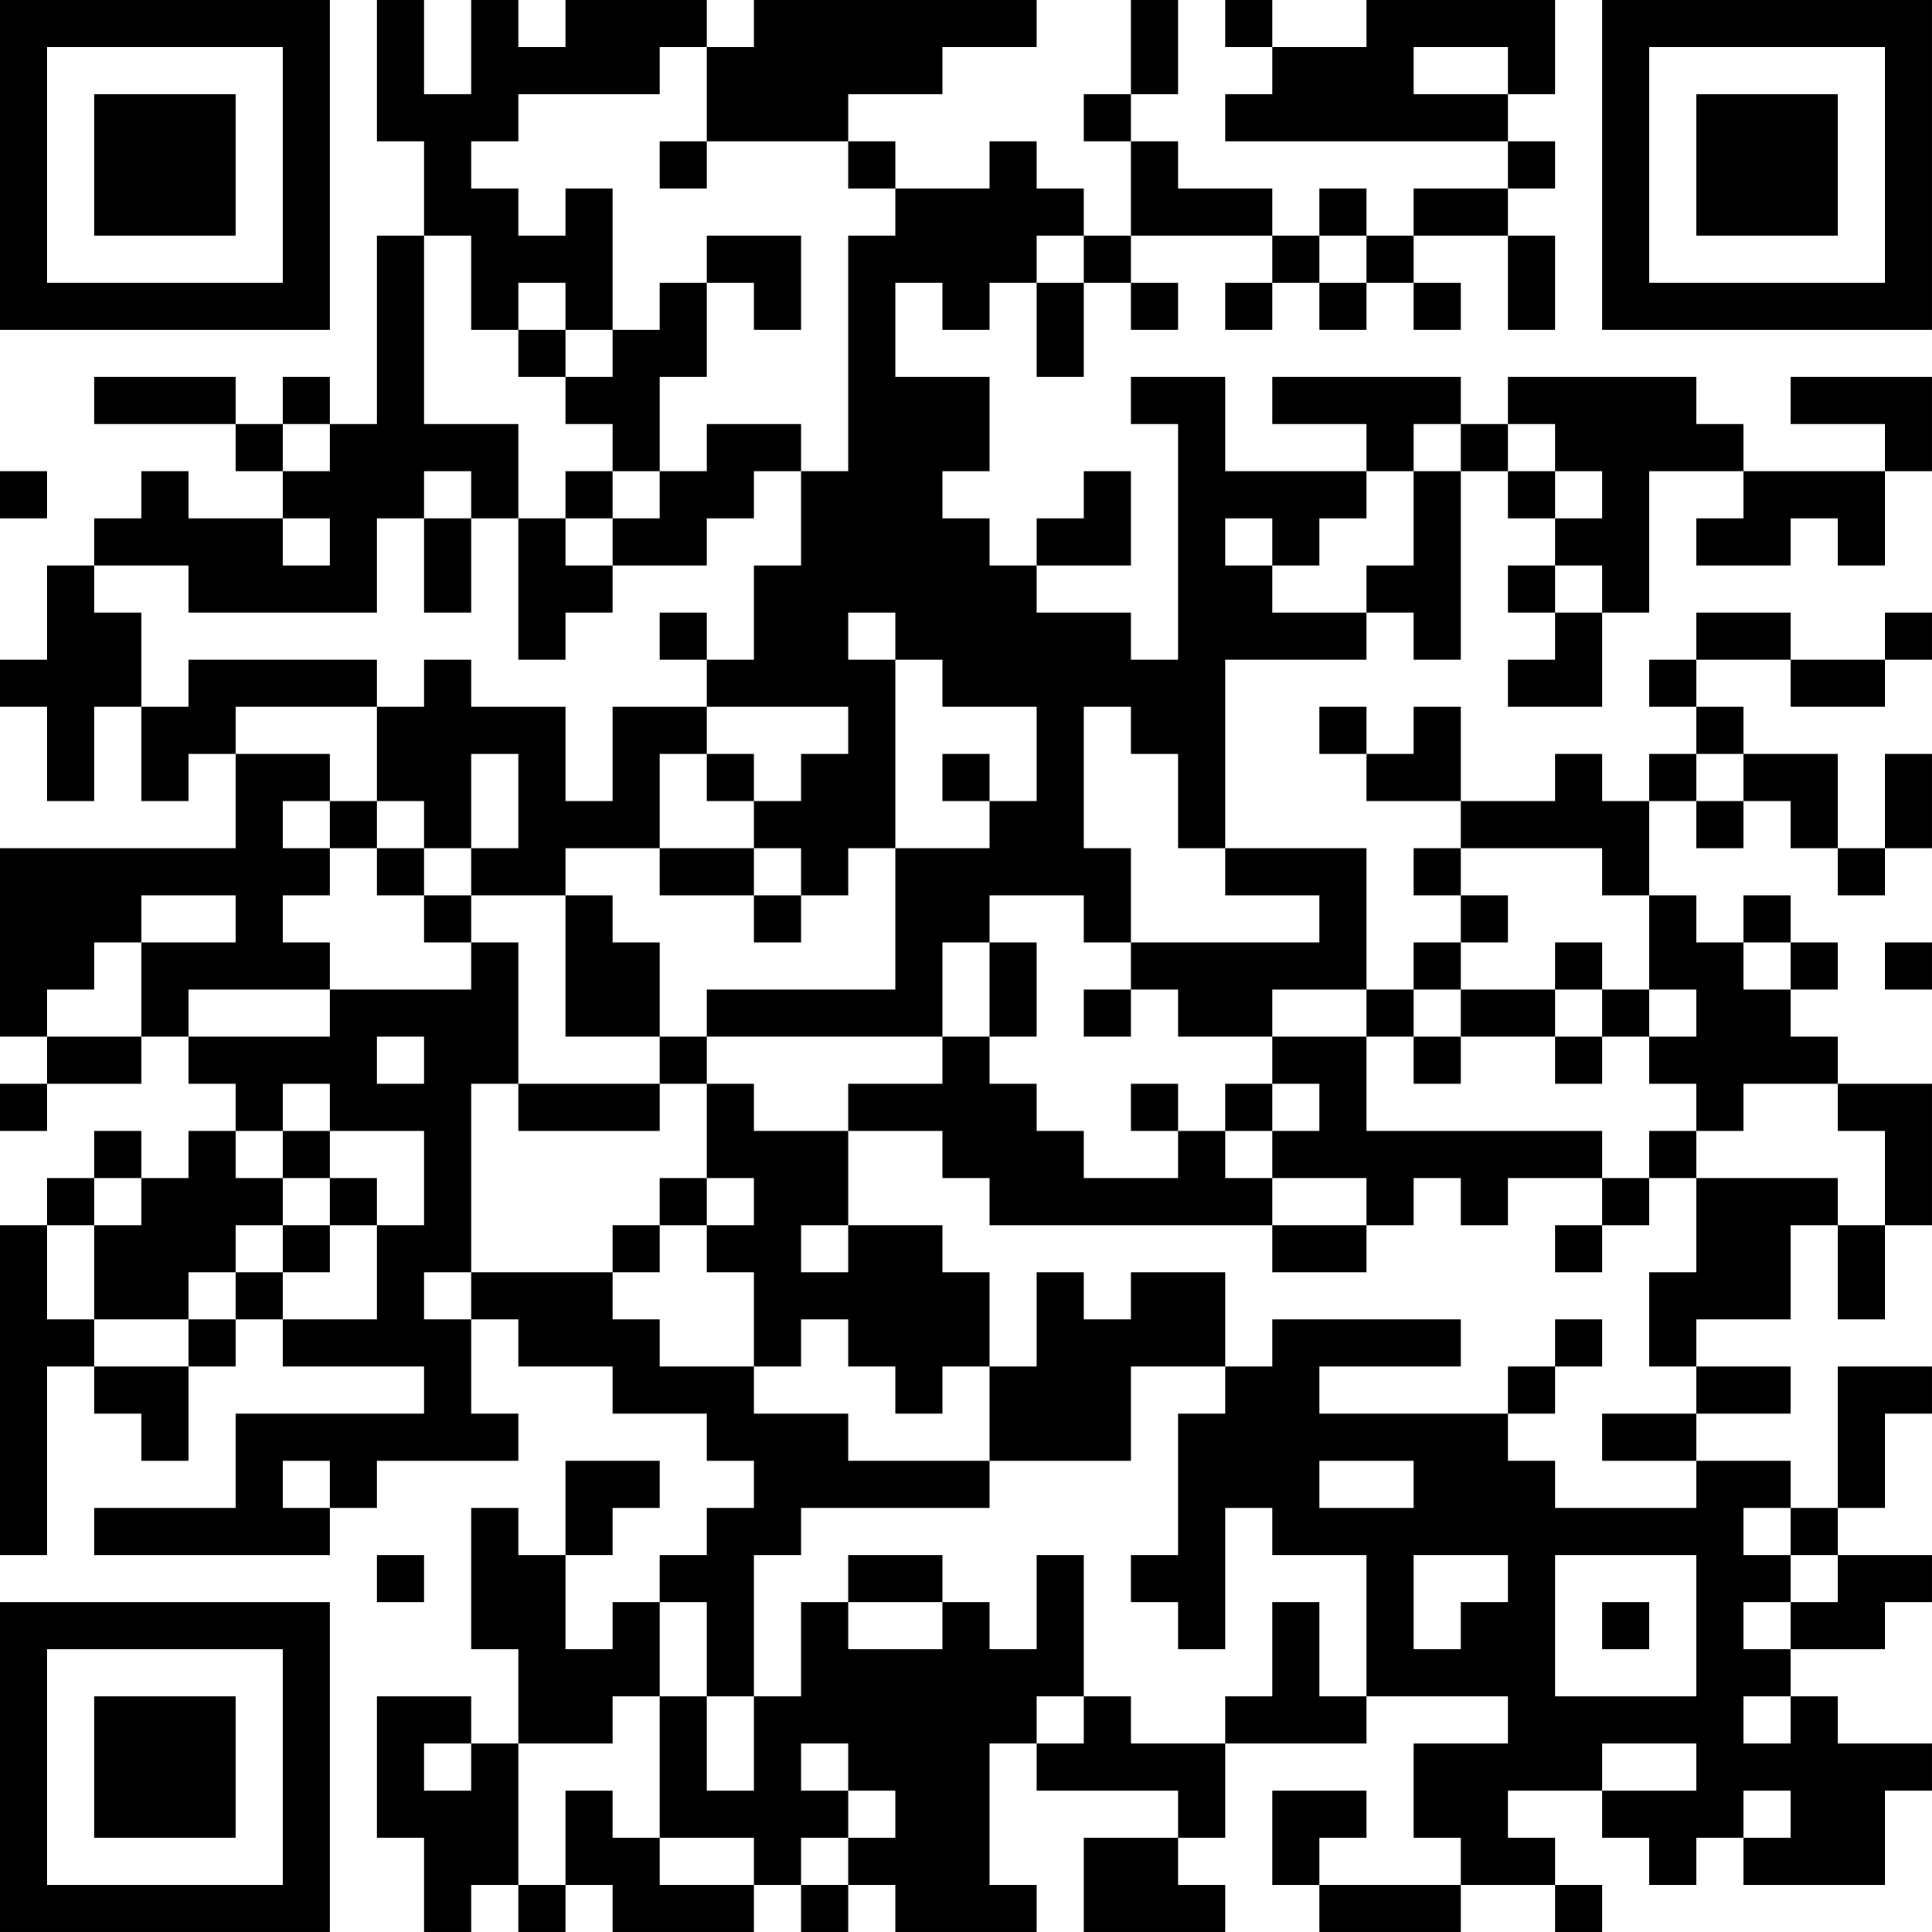 <?xml version="1.0" encoding="UTF-8"?>
<svg xmlns="http://www.w3.org/2000/svg" version="1.1" width="200" height="200" viewBox="0 0 200 200"><rect x="0" y="0" width="200" height="200" fill="#ffffff"/><g transform="scale(4.878)"><g transform="translate(0,0)"><path fill-rule="evenodd" d="M8 0L8 3L9 3L9 5L8 5L8 9L7 9L7 8L6 8L6 9L5 9L5 8L2 8L2 9L5 9L5 10L6 10L6 11L4 11L4 10L3 10L3 11L2 11L2 12L1 12L1 14L0 14L0 15L1 15L1 17L2 17L2 15L3 15L3 17L4 17L4 16L5 16L5 18L0 18L0 22L1 22L1 23L0 23L0 24L1 24L1 23L3 23L3 22L4 22L4 23L5 23L5 24L4 24L4 25L3 25L3 24L2 24L2 25L1 25L1 26L0 26L0 33L1 33L1 29L2 29L2 30L3 30L3 31L4 31L4 29L5 29L5 28L6 28L6 29L9 29L9 30L5 30L5 32L2 32L2 33L7 33L7 32L8 32L8 31L11 31L11 30L10 30L10 28L11 28L11 29L13 29L13 30L15 30L15 31L16 31L16 32L15 32L15 33L14 33L14 34L13 34L13 35L12 35L12 33L13 33L13 32L14 32L14 31L12 31L12 33L11 33L11 32L10 32L10 35L11 35L11 37L10 37L10 36L8 36L8 39L9 39L9 41L10 41L10 40L11 40L11 41L12 41L12 40L13 40L13 41L16 41L16 40L17 40L17 41L18 41L18 40L19 40L19 41L22 41L22 40L21 40L21 37L22 37L22 38L25 38L25 39L23 39L23 41L26 41L26 40L25 40L25 39L26 39L26 37L29 37L29 36L32 36L32 37L30 37L30 39L31 39L31 40L28 40L28 39L29 39L29 38L27 38L27 40L28 40L28 41L31 41L31 40L33 40L33 41L34 41L34 40L33 40L33 39L32 39L32 38L34 38L34 39L35 39L35 40L36 40L36 39L37 39L37 40L40 40L40 38L41 38L41 37L39 37L39 36L38 36L38 35L40 35L40 34L41 34L41 33L39 33L39 32L40 32L40 30L41 30L41 29L39 29L39 32L38 32L38 31L36 31L36 30L38 30L38 29L36 29L36 28L38 28L38 26L39 26L39 28L40 28L40 26L41 26L41 23L39 23L39 22L38 22L38 21L39 21L39 20L38 20L38 19L37 19L37 20L36 20L36 19L35 19L35 17L36 17L36 18L37 18L37 17L38 17L38 18L39 18L39 19L40 19L40 18L41 18L41 16L40 16L40 18L39 18L39 16L37 16L37 15L36 15L36 14L38 14L38 15L40 15L40 14L41 14L41 13L40 13L40 14L38 14L38 13L36 13L36 14L35 14L35 15L36 15L36 16L35 16L35 17L34 17L34 16L33 16L33 17L31 17L31 15L30 15L30 16L29 16L29 15L28 15L28 16L29 16L29 17L31 17L31 18L30 18L30 19L31 19L31 20L30 20L30 21L29 21L29 18L26 18L26 14L29 14L29 13L30 13L30 14L31 14L31 10L32 10L32 11L33 11L33 12L32 12L32 13L33 13L33 14L32 14L32 15L34 15L34 13L35 13L35 10L37 10L37 11L36 11L36 12L38 12L38 11L39 11L39 12L40 12L40 10L41 10L41 8L38 8L38 9L40 9L40 10L37 10L37 9L36 9L36 8L32 8L32 9L31 9L31 8L27 8L27 9L29 9L29 10L26 10L26 8L24 8L24 9L25 9L25 14L24 14L24 13L22 13L22 12L24 12L24 10L23 10L23 11L22 11L22 12L21 12L21 11L20 11L20 10L21 10L21 8L19 8L19 6L20 6L20 7L21 7L21 6L22 6L22 8L23 8L23 6L24 6L24 7L25 7L25 6L24 6L24 5L27 5L27 6L26 6L26 7L27 7L27 6L28 6L28 7L29 7L29 6L30 6L30 7L31 7L31 6L30 6L30 5L32 5L32 7L33 7L33 5L32 5L32 4L33 4L33 3L32 3L32 2L33 2L33 0L29 0L29 1L27 1L27 0L26 0L26 1L27 1L27 2L26 2L26 3L32 3L32 4L30 4L30 5L29 5L29 4L28 4L28 5L27 5L27 4L25 4L25 3L24 3L24 2L25 2L25 0L24 0L24 2L23 2L23 3L24 3L24 5L23 5L23 4L22 4L22 3L21 3L21 4L19 4L19 3L18 3L18 2L20 2L20 1L22 1L22 0L16 0L16 1L15 1L15 0L12 0L12 1L11 1L11 0L10 0L10 2L9 2L9 0ZM14 1L14 2L11 2L11 3L10 3L10 4L11 4L11 5L12 5L12 4L13 4L13 7L12 7L12 6L11 6L11 7L10 7L10 5L9 5L9 9L11 9L11 11L10 11L10 10L9 10L9 11L8 11L8 13L4 13L4 12L2 12L2 13L3 13L3 15L4 15L4 14L8 14L8 15L5 15L5 16L7 16L7 17L6 17L6 18L7 18L7 19L6 19L6 20L7 20L7 21L4 21L4 22L7 22L7 21L10 21L10 20L11 20L11 23L10 23L10 27L9 27L9 28L10 28L10 27L13 27L13 28L14 28L14 29L16 29L16 30L18 30L18 31L21 31L21 32L17 32L17 33L16 33L16 36L15 36L15 34L14 34L14 36L13 36L13 37L11 37L11 40L12 40L12 38L13 38L13 39L14 39L14 40L16 40L16 39L14 39L14 36L15 36L15 38L16 38L16 36L17 36L17 34L18 34L18 35L20 35L20 34L21 34L21 35L22 35L22 33L23 33L23 36L22 36L22 37L23 37L23 36L24 36L24 37L26 37L26 36L27 36L27 34L28 34L28 36L29 36L29 33L27 33L27 32L26 32L26 35L25 35L25 34L24 34L24 33L25 33L25 30L26 30L26 29L27 29L27 28L31 28L31 29L28 29L28 30L32 30L32 31L33 31L33 32L36 32L36 31L34 31L34 30L36 30L36 29L35 29L35 27L36 27L36 25L39 25L39 26L40 26L40 24L39 24L39 23L37 23L37 24L36 24L36 23L35 23L35 22L36 22L36 21L35 21L35 19L34 19L34 18L31 18L31 19L32 19L32 20L31 20L31 21L30 21L30 22L29 22L29 21L27 21L27 22L25 22L25 21L24 21L24 20L28 20L28 19L26 19L26 18L25 18L25 16L24 16L24 15L23 15L23 18L24 18L24 20L23 20L23 19L21 19L21 20L20 20L20 22L15 22L15 21L19 21L19 18L21 18L21 17L22 17L22 15L20 15L20 14L19 14L19 13L18 13L18 14L19 14L19 18L18 18L18 19L17 19L17 18L16 18L16 17L17 17L17 16L18 16L18 15L15 15L15 14L16 14L16 12L17 12L17 10L18 10L18 5L19 5L19 4L18 4L18 3L15 3L15 1ZM30 1L30 2L32 2L32 1ZM14 3L14 4L15 4L15 3ZM15 5L15 6L14 6L14 7L13 7L13 8L12 8L12 7L11 7L11 8L12 8L12 9L13 9L13 10L12 10L12 11L11 11L11 14L12 14L12 13L13 13L13 12L15 12L15 11L16 11L16 10L17 10L17 9L15 9L15 10L14 10L14 8L15 8L15 6L16 6L16 7L17 7L17 5ZM22 5L22 6L23 6L23 5ZM28 5L28 6L29 6L29 5ZM6 9L6 10L7 10L7 9ZM30 9L30 10L29 10L29 11L28 11L28 12L27 12L27 11L26 11L26 12L27 12L27 13L29 13L29 12L30 12L30 10L31 10L31 9ZM32 9L32 10L33 10L33 11L34 11L34 10L33 10L33 9ZM0 10L0 11L1 11L1 10ZM13 10L13 11L12 11L12 12L13 12L13 11L14 11L14 10ZM6 11L6 12L7 12L7 11ZM9 11L9 13L10 13L10 11ZM33 12L33 13L34 13L34 12ZM14 13L14 14L15 14L15 13ZM9 14L9 15L8 15L8 17L7 17L7 18L8 18L8 19L9 19L9 20L10 20L10 19L12 19L12 22L14 22L14 23L11 23L11 24L14 24L14 23L15 23L15 25L14 25L14 26L13 26L13 27L14 27L14 26L15 26L15 27L16 27L16 29L17 29L17 28L18 28L18 29L19 29L19 30L20 30L20 29L21 29L21 31L24 31L24 29L26 29L26 27L24 27L24 28L23 28L23 27L22 27L22 29L21 29L21 27L20 27L20 26L18 26L18 24L20 24L20 25L21 25L21 26L27 26L27 27L29 27L29 26L30 26L30 25L31 25L31 26L32 26L32 25L34 25L34 26L33 26L33 27L34 27L34 26L35 26L35 25L36 25L36 24L35 24L35 25L34 25L34 24L29 24L29 22L27 22L27 23L26 23L26 24L25 24L25 23L24 23L24 24L25 24L25 25L23 25L23 24L22 24L22 23L21 23L21 22L22 22L22 20L21 20L21 22L20 22L20 23L18 23L18 24L16 24L16 23L15 23L15 22L14 22L14 20L13 20L13 19L12 19L12 18L14 18L14 19L16 19L16 20L17 20L17 19L16 19L16 18L14 18L14 16L15 16L15 17L16 17L16 16L15 16L15 15L13 15L13 17L12 17L12 15L10 15L10 14ZM10 16L10 18L9 18L9 17L8 17L8 18L9 18L9 19L10 19L10 18L11 18L11 16ZM20 16L20 17L21 17L21 16ZM36 16L36 17L37 17L37 16ZM3 19L3 20L2 20L2 21L1 21L1 22L3 22L3 20L5 20L5 19ZM33 20L33 21L31 21L31 22L30 22L30 23L31 23L31 22L33 22L33 23L34 23L34 22L35 22L35 21L34 21L34 20ZM37 20L37 21L38 21L38 20ZM40 20L40 21L41 21L41 20ZM23 21L23 22L24 22L24 21ZM33 21L33 22L34 22L34 21ZM8 22L8 23L9 23L9 22ZM6 23L6 24L5 24L5 25L6 25L6 26L5 26L5 27L4 27L4 28L2 28L2 26L3 26L3 25L2 25L2 26L1 26L1 28L2 28L2 29L4 29L4 28L5 28L5 27L6 27L6 28L8 28L8 26L9 26L9 24L7 24L7 23ZM27 23L27 24L26 24L26 25L27 25L27 26L29 26L29 25L27 25L27 24L28 24L28 23ZM6 24L6 25L7 25L7 26L6 26L6 27L7 27L7 26L8 26L8 25L7 25L7 24ZM15 25L15 26L16 26L16 25ZM17 26L17 27L18 27L18 26ZM33 28L33 29L32 29L32 30L33 30L33 29L34 29L34 28ZM6 31L6 32L7 32L7 31ZM28 31L28 32L30 32L30 31ZM37 32L37 33L38 33L38 34L37 34L37 35L38 35L38 34L39 34L39 33L38 33L38 32ZM8 33L8 34L9 34L9 33ZM18 33L18 34L20 34L20 33ZM30 33L30 35L31 35L31 34L32 34L32 33ZM33 33L33 36L36 36L36 33ZM34 34L34 35L35 35L35 34ZM37 36L37 37L38 37L38 36ZM9 37L9 38L10 38L10 37ZM17 37L17 38L18 38L18 39L17 39L17 40L18 40L18 39L19 39L19 38L18 38L18 37ZM34 37L34 38L36 38L36 37ZM37 38L37 39L38 39L38 38ZM0 0L0 7L7 7L7 0ZM1 1L1 6L6 6L6 1ZM2 2L2 5L5 5L5 2ZM34 0L34 7L41 7L41 0ZM35 1L35 6L40 6L40 1ZM36 2L36 5L39 5L39 2ZM0 34L0 41L7 41L7 34ZM1 35L1 40L6 40L6 35ZM2 36L2 39L5 39L5 36Z" fill="#000000"/></g></g></svg>
